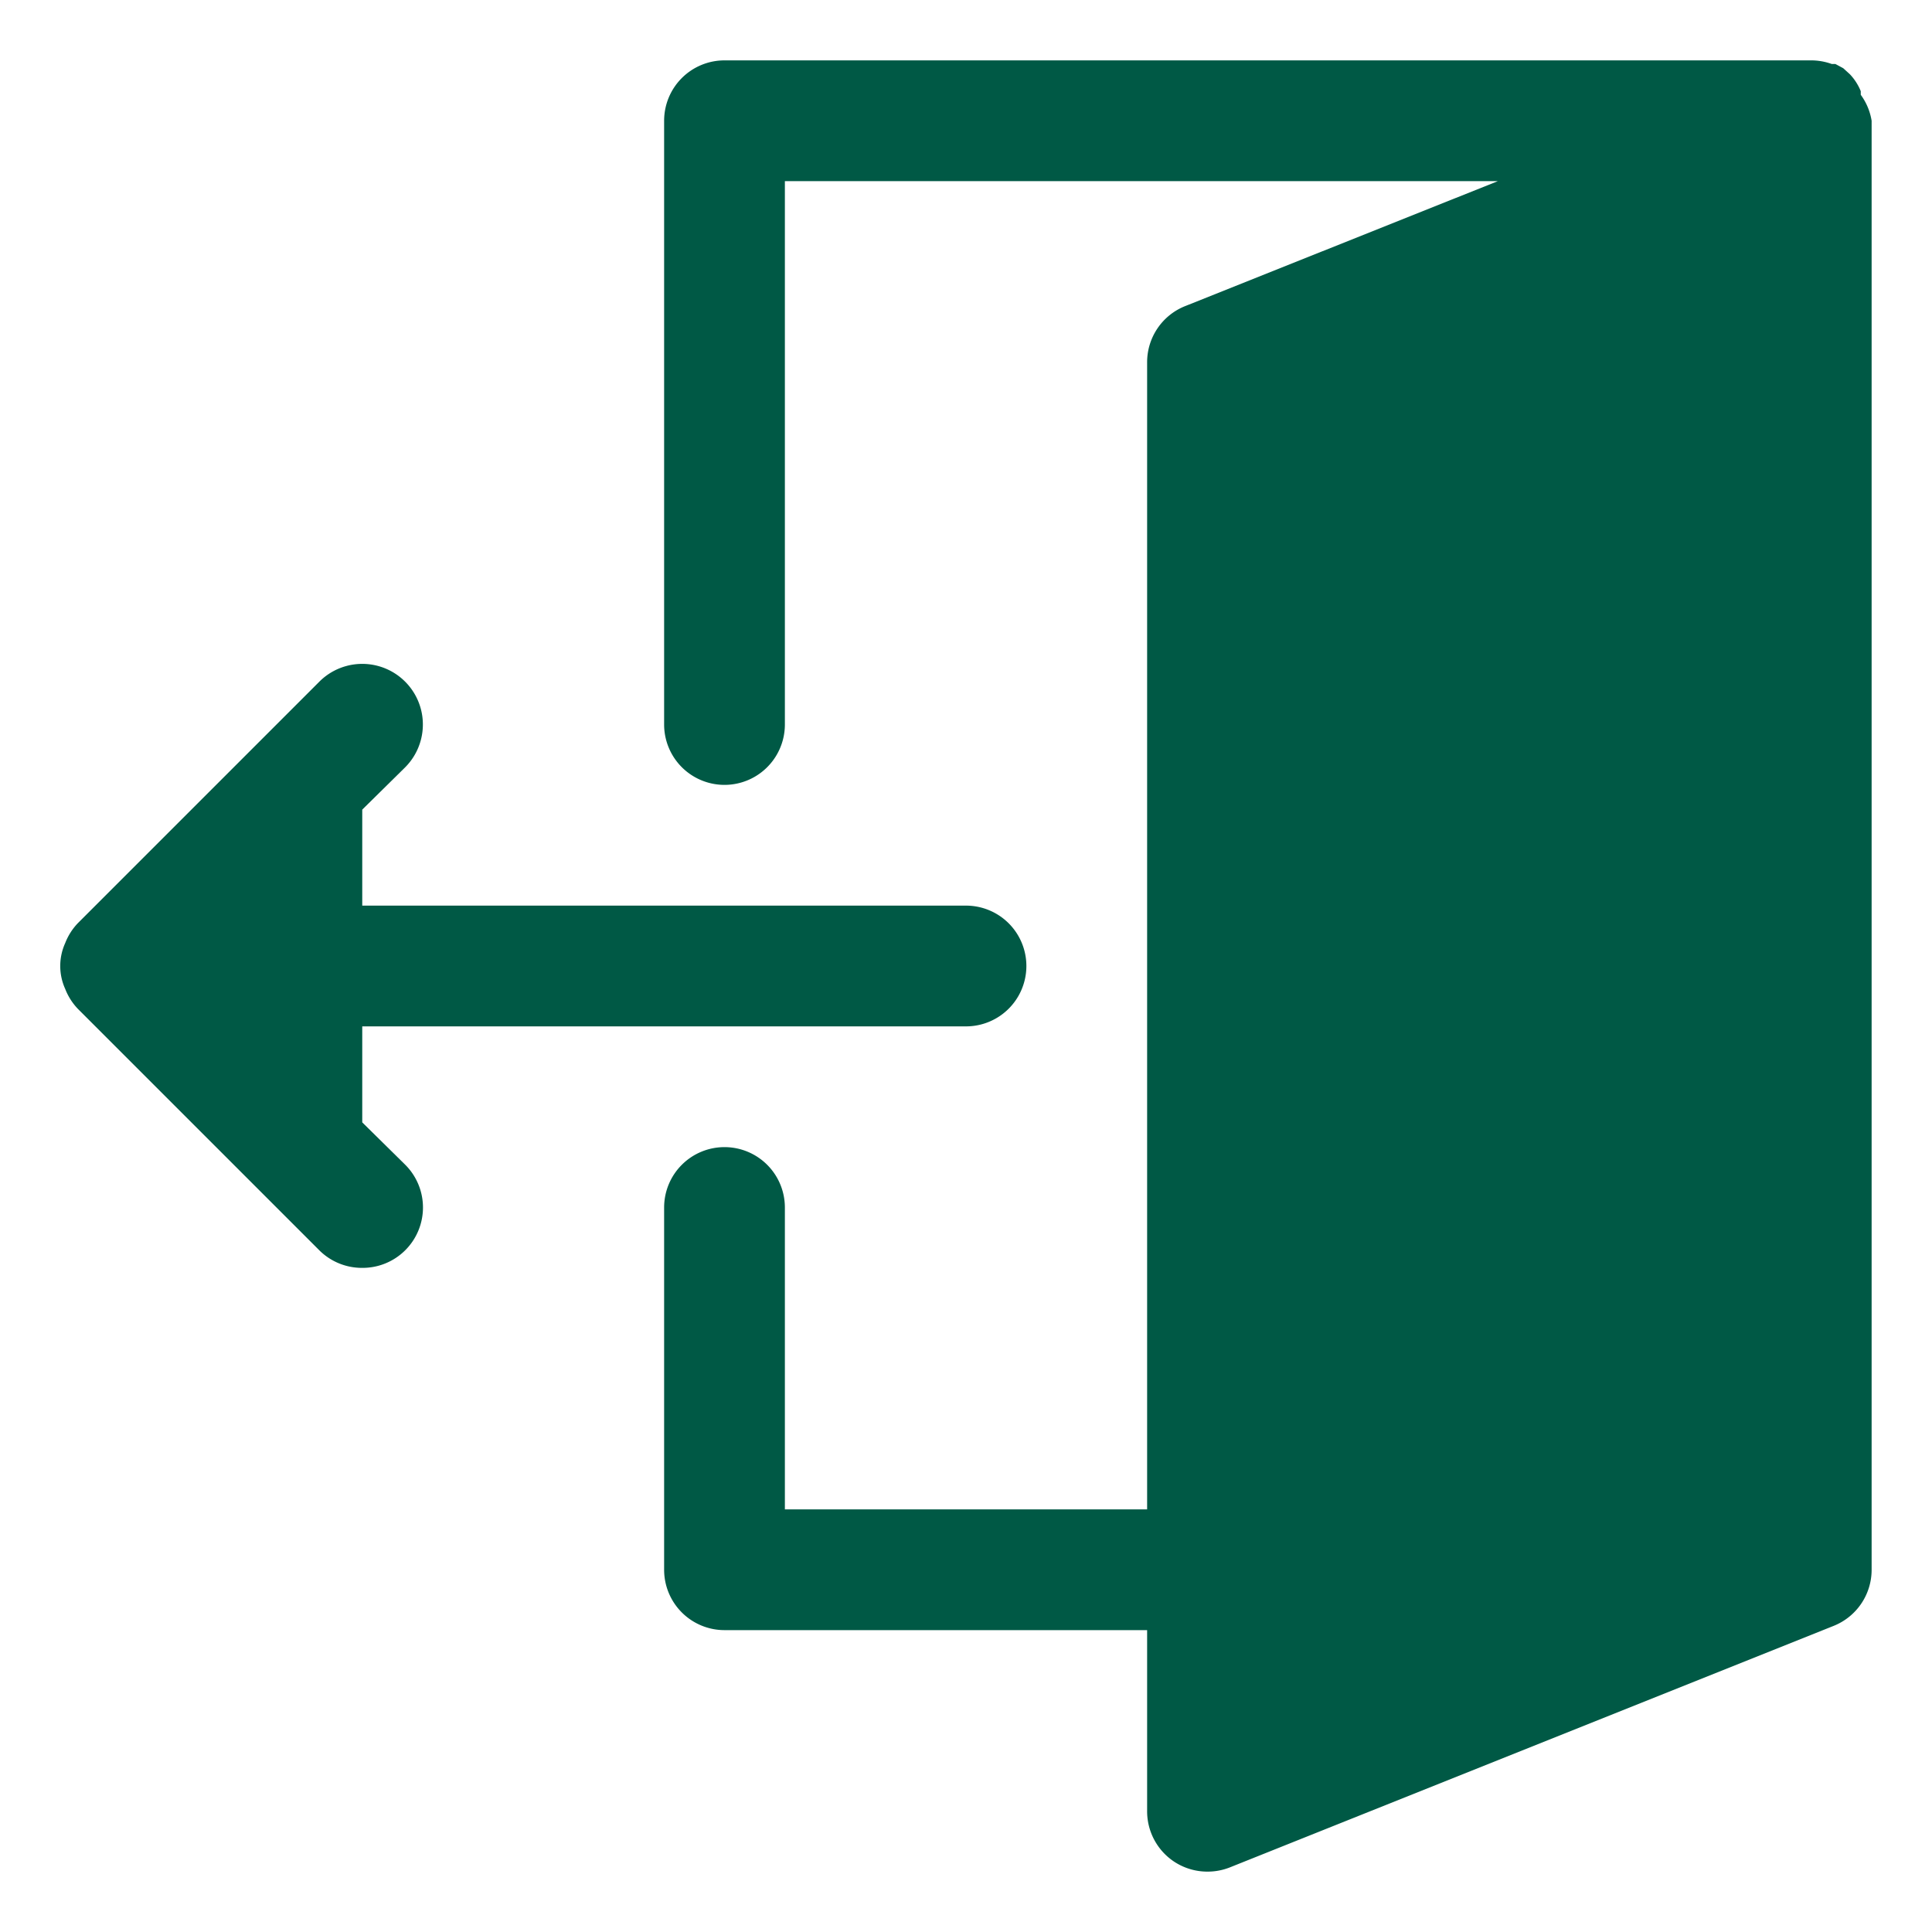 <svg height='100px' width='100px'  fill="#005945" xmlns="http://www.w3.org/2000/svg" viewBox="0 0 32 32" x="0px" y="0px"><title>Artboard 63</title><path d="M12,19a1,1,0,0,1,1,1v5h6V6a1,1,0,0,1,.63-.93L24.81,3H13v9a1,1,0,0,1-2,0V2a1,1,0,0,1,1-1H30a1,1,0,0,1,.34.06l.06,0,.13.07.11.1,0,0a.9.9,0,0,1,.18.28l0,.06A1,1,0,0,1,31,2V26a1,1,0,0,1-.63.93l-10,4A1,1,0,0,1,20,31a1,1,0,0,1-.56-.17A1,1,0,0,1,19,30V27H12a1,1,0,0,1-1-1V20A1,1,0,0,1,12,19Z"></path><path d="M1.08,16.38a.92.92,0,0,1,0-.76,1,1,0,0,1,.21-.33l4-4a1,1,0,0,1,1.42,1.42l-.71.7V15H16a1,1,0,0,1,0,2H6v1.59l.71.7a1,1,0,0,1,0,1.42A1,1,0,0,1,6,21a1,1,0,0,1-.71-.29l-4-4A1,1,0,0,1,1.08,16.38Z"></path></svg>
